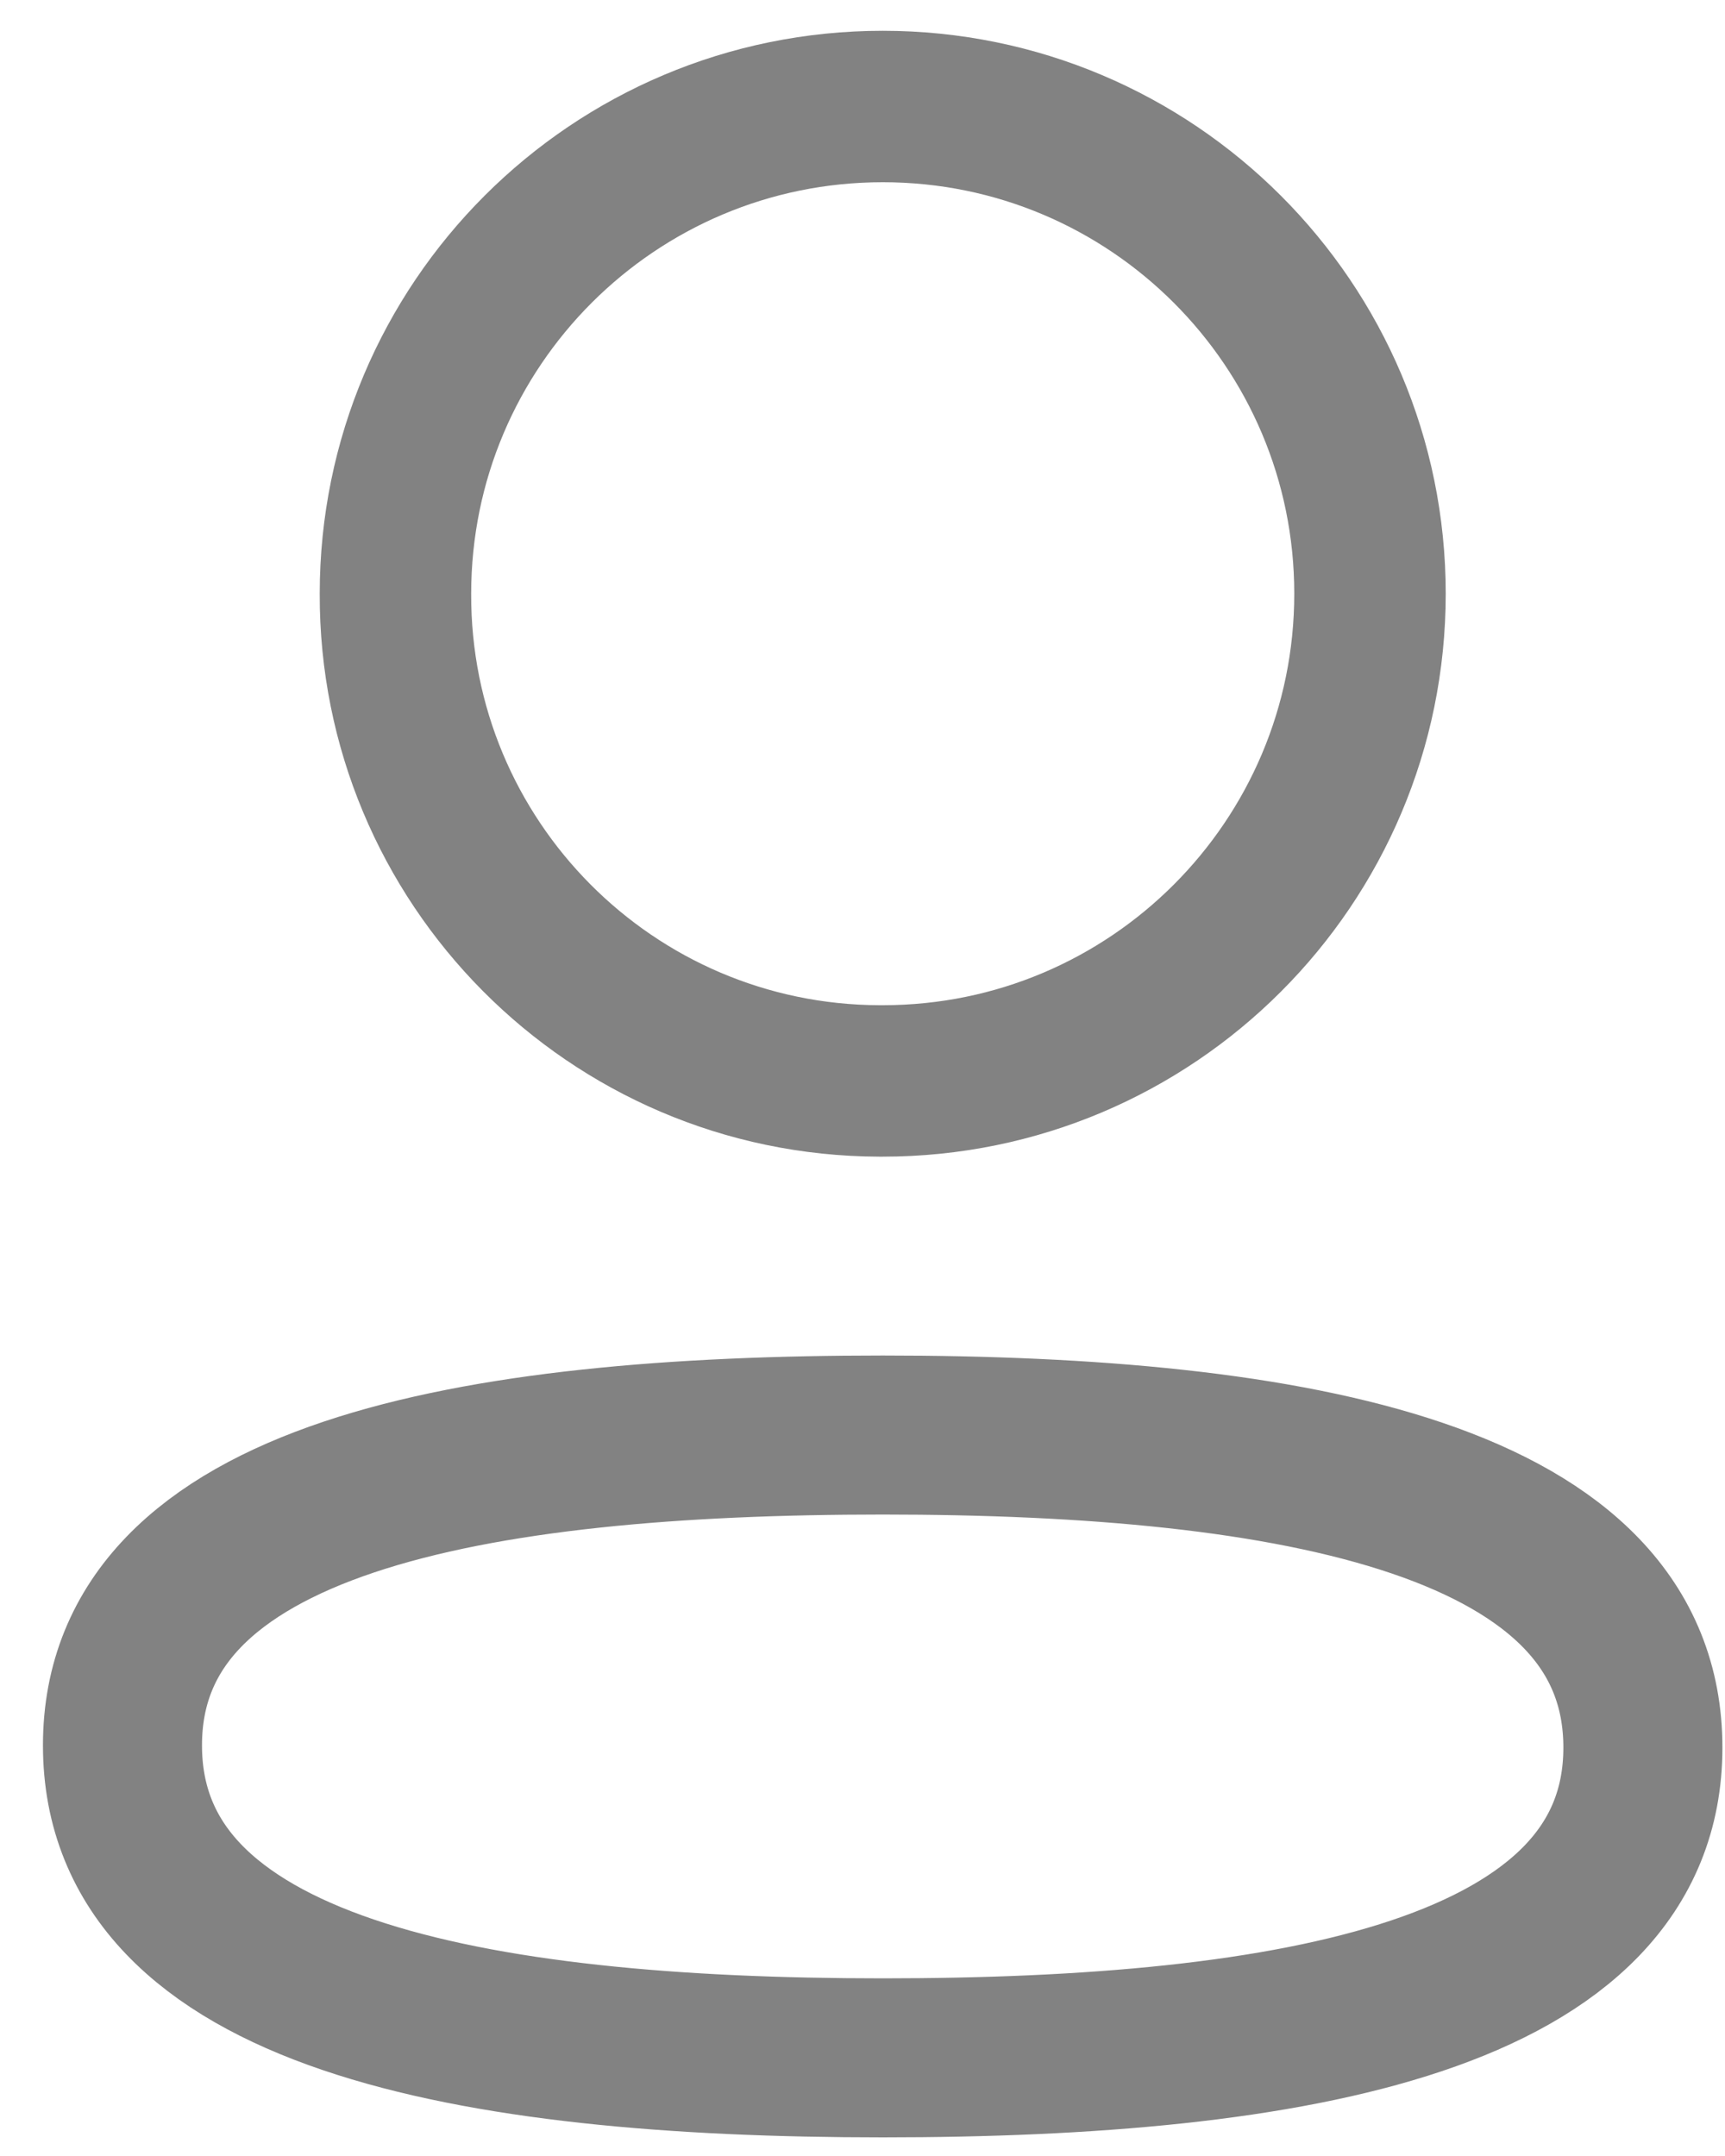 <svg xmlns="http://www.w3.org/2000/svg" width="20" height="25" viewBox="0 0 20 25" fill="none">
<path fill-rule="evenodd" clip-rule="evenodd" d="M10.235 16.64C5.48 16.64 1.42 17.359 1.42 20.238C1.42 23.117 5.454 23.862 10.235 23.862C14.989 23.862 19.048 23.142 19.048 20.264C19.048 17.386 15.015 16.64 10.235 16.64Z" stroke="#828282" stroke-width="1.844" stroke-linecap="round" stroke-linejoin="round"/>
<path fill-rule="evenodd" clip-rule="evenodd" d="M10.235 12.534C13.355 12.534 15.884 10.004 15.884 6.884C15.884 3.764 13.355 1.235 10.235 1.235C7.115 1.235 4.585 3.764 4.585 6.884C4.574 9.993 7.086 12.524 10.195 12.534H10.235Z" stroke="#828282" stroke-width="1.756" stroke-linecap="round" stroke-linejoin="round"/>
</svg>
